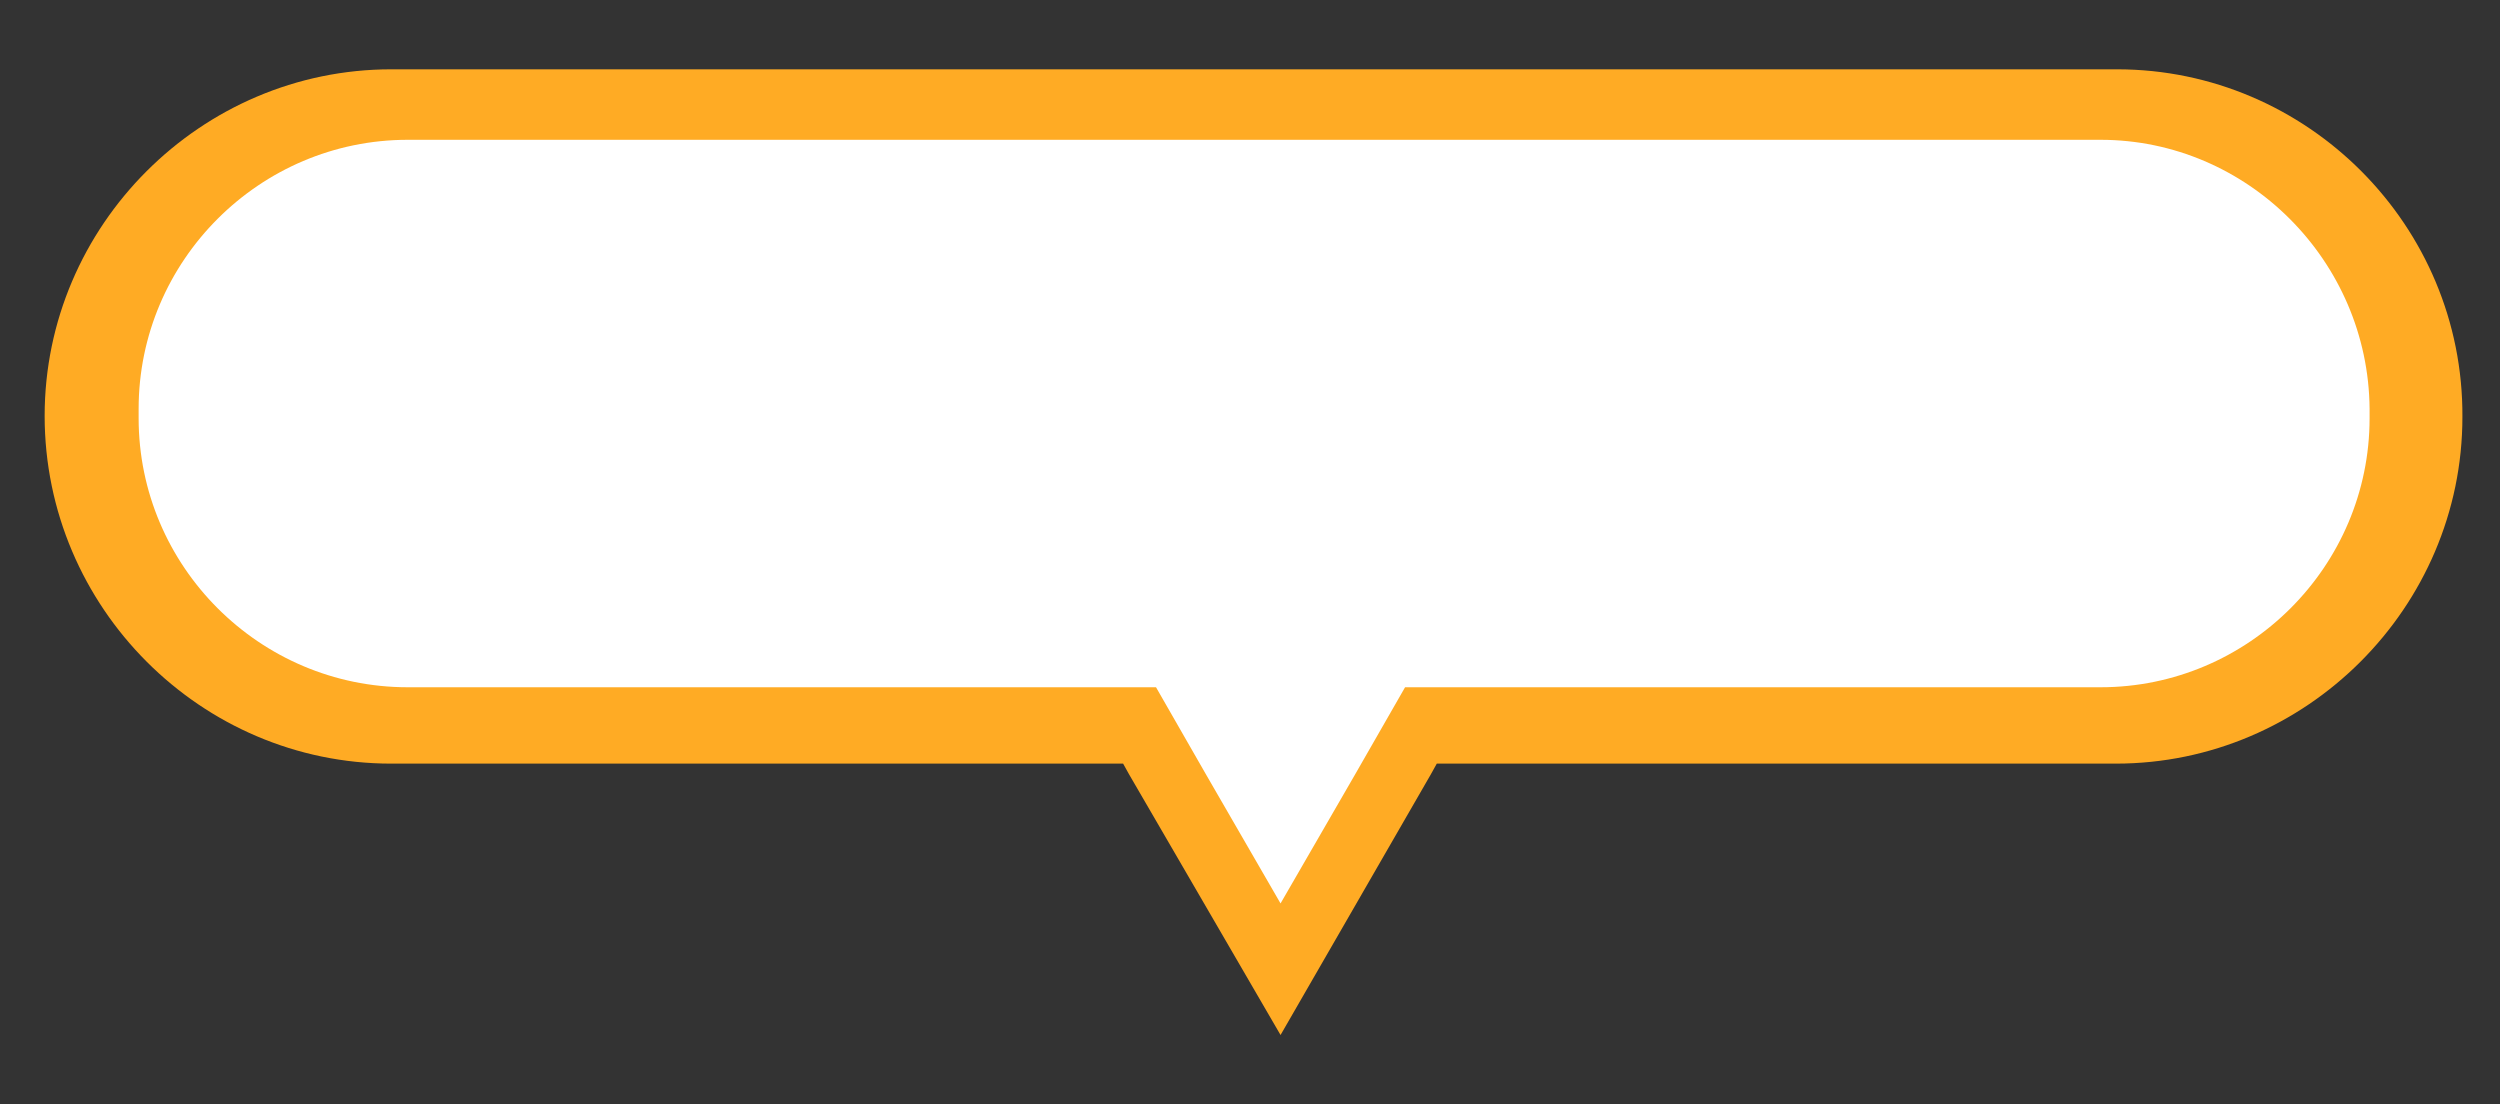 <?xml version="1.0" encoding="utf-8"?>
<!-- Generator: Adobe Illustrator 22.1.0, SVG Export Plug-In . SVG Version: 6.00 Build 0)  -->
<svg version="1.1" xmlns="http://www.w3.org/2000/svg" xmlns:xlink="http://www.w3.org/1999/xlink" x="0px" y="0px"
	 viewBox="0 0 212.8 94" style="enable-background:new 0 0 212.8 94;" xml:space="preserve">
<rect x="0" y="0" width="212.8" height="94" fill="#333333" stroke="none"/>
<style type="text/css">
	.st0{fill:#D6D6D6;}
	.st1{fill:#80F0F9;}
	.st2{fill:#FFFFFF;}
	.st3{fill:#43CCDE;}
	.st4{fill:#32ABBA;}
	.st5{fill:#FF9D47;}
	.st6{fill:#4D4D4D;}
	.st7{fill:#34495E;}
	.st8{fill:#97F58F;}
	.st9{fill:#42CF25;}
	.st10{fill:#FFA6A6;}
	.st11{fill:#AB5C16;}
	.st12{fill:#FFDB8C;}
	.st13{fill:#D1D1D1;}
	.st14{fill:#72706F;}
	.st15{fill:#A05000;}
	.st16{fill:#693908;}
	.st17{fill:#C89D50;}
	.st18{fill:#4E9B34;}
	.st19{fill:#97C62F;}
	.st20{fill:#593968;}
	.st21{fill:#D5B3C3;}
	.st22{fill:#FCD22C;}
	.st23{fill:#FCDB94;}
	.st24{fill:#F3DAAE;}
	.st25{fill:#DBE1AC;}
	.st26{fill:#E4343A;}
	.st27{fill:#E3C6D3;}
	.st28{fill:#D2DB93;}
	.st29{fill:#FDE5AE;}
	.st30{fill:none;stroke:#F6D492;stroke-width:0.771;stroke-linecap:round;stroke-linejoin:round;stroke-miterlimit:10;}
	.st31{fill:#CAB59F;}
	.st32{fill:#B41529;}
	.st33{fill:#D81F35;}
	.st34{fill:#F8BB00;}
	.st35{fill:#8DC21F;}
	.st36{fill:#951B08;}
	.st37{fill:#E6D8DF;}
	.st38{fill:#E5E5E6;}
	.st39{fill:#E5E4A9;}
	.st40{fill:#EFE9E9;}
	.st41{fill:#FBC8D1;}
	.st42{fill:#FBD4D9;}
	.st43{fill:#F9B9C7;}
	.st44{fill:#DD8CA5;}
	.st45{fill:#E8E8E8;}
	.st46{fill:#444343;}
	.st47{fill:#F4F1ED;}
	.st48{fill:#EFE2D5;}
	.st49{fill:#DDC8B6;}
	.st50{fill:#C1AA95;}
	.st51{fill:#FFCC57;}
	.st52{fill:#7E4A23;}
	.st53{fill:#FFF6B5;}
	.st54{clip-path:url(#SVGID_2_);}
	.st55{fill:#F99C15;}
	.st56{fill:#A2D063;}
	.st57{fill:#6FA536;}
	.st58{fill:#3D3D3D;}
	.st59{fill:#EFEFEF;}
	.st60{fill:#925D00;}
	.st61{fill:#F5B456;}
	.st62{fill:#E66B3E;}
	.st63{fill:#F7CC8C;}
	.st64{fill:#C77B00;}
	.st65{fill:#908F93;}
	.st66{fill:#E5C5DD;}
	.st67{fill:#6B6B6D;}
	.st68{fill:#F29700;}
	.st69{clip-path:url(#SVGID_4_);fill:#FEFEFE;}
	.st70{clip-path:url(#SVGID_4_);}
	.st71{fill:#670004;}
	.st72{fill:#B7B7BC;}
	.st73{fill:#E96D46;}
	.st74{fill:#F9EFE5;}
	.st75{fill:#BDAA9A;}
	.st76{fill:#DDCCBF;}
	.st77{fill:#4B6A76;}
	.st78{opacity:0.43;fill:url(#SVGID_5_);}
	.st79{fill:#F4E4E4;}
	.st80{fill:#FF8788;}
	.st81{fill:#261D1D;}
	.st82{opacity:0.5;}
	.st83{fill:#F7A7AA;}
	.st84{opacity:0.3;fill:#F7A7AA;}
	.st85{fill:#FABFBF;}
	.st86{opacity:0.5;fill:#F7A7AA;}
	.st87{fill:#F37B87;}
	.st88{fill:#943436;}
	.st89{fill:#F6A0A4;}
	.st90{fill:url(#SVGID_8_);}
	.st91{fill:url(#SVGID_9_);}
	.st92{fill:#E20E46;}
	.st93{fill:#EDEDED;}
	.st94{fill:#F9747E;}
	.st95{fill:#E44C5F;}
	.st96{clip-path:url(#SVGID_13_);}
	.st97{fill:#85C459;}
	.st98{clip-path:url(#SVGID_15_);fill:#FFFFFF;}
	.st99{clip-path:url(#SVGID_17_);fill:#F74F5C;}
	.st100{fill:#CCCCCC;}
	.st101{clip-path:url(#SVGID_19_);fill:#53BEE3;}
	.st102{clip-path:url(#SVGID_21_);}
	.st103{fill:#53BEE3;}
	.st104{fill:#00A1CC;}
	.st105{clip-path:url(#SVGID_23_);fill:#F74F5C;}
	.st106{fill:#534741;}
	.st107{clip-path:url(#SVGID_25_);fill:#F74F5C;}
	.st108{fill:#F74F5C;}
	.st109{fill:#706661;}
	.st110{clip-path:url(#SVGID_29_);}
	.st111{fill:#AAAAAA;}
	.st112{fill:#D82A3F;}
	.st113{clip-path:url(#SVGID_31_);}
	.st114{clip-path:url(#SVGID_33_);fill:#F74F5C;}
	.st115{clip-path:url(#SVGID_35_);fill:#F74F5C;}
	.st116{fill:#D8957B;}
	.st117{fill:#F1E3D8;}
	.st118{fill:#C3755E;}
	.st119{fill:none;stroke:#231815;stroke-width:0.25;stroke-linecap:round;stroke-miterlimit:10;}
	.st120{fill:none;stroke:#30373D;stroke-width:0.25;stroke-miterlimit:10;}
	.st121{fill:#E6A389;}
	.st122{fill:#D8957B;stroke:#FFFFFF;stroke-miterlimit:10;}
	.st123{fill:#F1E3D8;stroke:#FFFFFF;stroke-miterlimit:10;}
	.st124{fill:#C3755E;stroke:#FFFFFF;stroke-miterlimit:10;}
	.st125{fill:#E6A389;stroke:#FFFFFF;stroke-miterlimit:10;}
	.st126{stroke:#FFFFFF;stroke-miterlimit:10;}
	.st127{fill:none;stroke:#FFFFFF;stroke-linecap:round;stroke-miterlimit:10;}
	.st128{fill:#198974;}
	.st129{fill:#47AD2F;}
	.st130{fill:#7A5C41;}
	.st131{fill:#5CC13A;}
	.st132{fill:#237C11;}
	.st133{fill:#3FA541;}
	.st134{fill:#10725F;}
	.st135{fill:#8DE00A;}
	.st136{fill:#938548;}
	.st137{fill:#498C44;}
	.st138{fill:#7BCE05;}
	.st139{fill:#54CC06;}
	.st140{opacity:0.56;fill:#7CBA04;}
	.st141{fill:#876D33;}
	.st142{fill:#C4B08D;}
	.st143{fill:#56C437;}
	.st144{fill:#49AD07;}
	.st145{fill:#359B3C;}
	.st146{fill:#E2E2E2;}
	.st147{fill:#231815;}
	.st148{fill:#435780;}
	.st149{fill:#FF4960;}
	.st150{fill:#373934;}
	.st151{fill:#F6C267;}
	.st152{opacity:0.5;fill:#F99500;}
	.st153{opacity:0.2;fill:#C02529;}
	.st154{fill:#F2F0F3;}
	.st155{fill:#C02529;}
	.st156{opacity:0.41;fill:#435780;}
	.st157{opacity:0.59;fill:#C02529;}
	.st158{fill:#FCE0A4;}
	.st159{fill:#EAE27F;}
	.st160{fill:#A1A85B;}
	.st161{fill:#FCFBD2;}
	.st162{fill:#9E8A6A;}
	.st163{fill:#979C24;}
	.st164{fill:#D1C11C;}
	.st165{fill:#727235;}
	.st166{opacity:0.46;fill:#4F4E4D;}
	.st167{fill:#FFFA9C;}
	.st168{fill:none;stroke:#4D4D4D;stroke-linecap:round;stroke-linejoin:round;stroke-dasharray:5.893,5.893;}
	.st169{fill:none;stroke:#4D4D4D;stroke-linecap:round;stroke-linejoin:round;stroke-dasharray:6.032,6.032;}
	.st170{fill:#747F7D;}
	.st171{fill:#827E7F;}
	.st172{fill:url(#SVGID_36_);}
	.st173{fill:#B50016;}
	.st174{fill:url(#SVGID_37_);}
	.st175{fill:url(#SVGID_38_);}
	.st176{fill:#FFFFFF;stroke:#FFFFFF;stroke-linecap:round;stroke-linejoin:round;stroke-miterlimit:10;}
	.st177{fill:#F4E4E4;stroke:#FFFFFF;stroke-linecap:round;stroke-linejoin:round;stroke-miterlimit:10;}
	.st178{fill:#FF8788;stroke:#FFFFFF;stroke-linecap:round;stroke-linejoin:round;stroke-miterlimit:10;}
	.st179{fill:#261D1D;stroke:#FFFFFF;stroke-linecap:round;stroke-linejoin:round;stroke-miterlimit:10;}
	.st180{fill:#B6E9FF;}
	.st181{fill:#6D362C;}
	.st182{fill:#F0CAAE;}
	.st183{fill:#8C4B38;}
	.st184{fill:#361A16;}
	.st185{fill:#44251F;}
	.st186{fill:none;stroke:#44251F;stroke-miterlimit:10;}
	.st187{fill:none;stroke:#44251F;stroke-linecap:round;stroke-linejoin:round;stroke-miterlimit:10;}
	.st188{fill:none;stroke:#6D362C;stroke-width:2;stroke-linecap:round;stroke-linejoin:round;stroke-miterlimit:10;}
	.st189{fill:#AD5A5C;}
	.st190{fill:none;stroke:#44251F;stroke-width:1.789;stroke-linecap:round;stroke-linejoin:round;stroke-miterlimit:10;}
	.st191{fill:#AD3D3C;}
	.st192{fill:#FEFEFE;}
	.st193{fill:#5E2C00;}
	.st194{fill:#CDDA60;}
	.st195{fill:#F07F36;}
	.st196{fill:#F29038;}
	.st197{fill:#D4DA50;}
	.st198{fill:#67B44B;}
	.st199{fill:#6C4000;}
	.st200{fill:#7E4E00;}
	.st201{fill:#FFCD00;}
	.st202{fill:#FFBE00;}
	.st203{fill:#5A3200;}
	.st204{fill:#5F3813;}
	.st205{fill:#FCC047;}
	.st206{fill:#E8AF2E;}
	.st207{fill:#603008;}
	.st208{fill:#994405;}
	.st209{fill:#E6E6E7;}
	.st210{fill:#3B2314;}
	.st211{fill:#F0F1F1;}
	.st212{fill:#E0A246;}
	.st213{fill:#4F2B0E;}
	.st214{fill:#7BAD1A;}
	.st215{fill:#97FAFF;}
	.st216{fill:#5DC5EE;}
	.st217{fill:#DE97FF;}
	.st218{fill:#AC3EE5;}
	.st219{fill:#F8CDDB;}
	.st220{fill:#F95892;}
	.st221{fill:#D5FFBD;}
	.st222{fill:#58B431;}
	.st223{fill:#69311A;}
	.st224{opacity:0.43;fill:url(#SVGID_39_);}
	.st225{opacity:0.43;fill:url(#SVGID_40_);}
	.st226{opacity:0.43;fill:url(#SVGID_41_);}
	.st227{opacity:0.43;fill:url(#SVGID_42_);}
	.st228{opacity:0.43;fill:url(#SVGID_43_);}
	.st229{fill:#6D362C;stroke:#FFFFFF;stroke-miterlimit:10;}
	.st230{fill:#F0CAAE;stroke:#FFFFFF;stroke-miterlimit:10;}
	.st231{fill:#8C4B38;stroke:#FFFFFF;stroke-miterlimit:10;}
	.st232{fill:#361A16;stroke:#FFFFFF;stroke-miterlimit:10;}
	.st233{fill:#44251F;stroke:#FFFFFF;stroke-miterlimit:10;}
	.st234{fill:none;stroke:#FFFFFF;stroke-miterlimit:10;}
	.st235{fill:none;stroke:#FFFFFF;stroke-linecap:round;stroke-linejoin:round;stroke-miterlimit:10;}
	.st236{fill:#F4F1ED;stroke:#FFFFFF;stroke-linecap:round;stroke-miterlimit:10;}
	.st237{fill:#EFE2D5;stroke:#FFFFFF;stroke-linecap:round;stroke-miterlimit:10;}
	.st238{fill:#DDC8B6;stroke:#FFFFFF;stroke-linecap:round;stroke-miterlimit:10;}
	.st239{fill:#F9B9C7;stroke:#FFFFFF;stroke-linecap:round;stroke-miterlimit:10;}
	.st240{fill:#C1AA95;stroke:#FFFFFF;stroke-linecap:round;stroke-miterlimit:10;}
	.st241{stroke:#FFFFFF;stroke-linecap:round;stroke-miterlimit:10;}
	.st242{opacity:0.3;}
	.st243{fill:#FFAB24;}
	.st244{fill:#FFFFFF;stroke:#35B8EC;stroke-width:2;stroke-miterlimit:10;}
	.st245{fill:#E1F8FF;}
</style>
<g id="Layer_1">
</g>
<g id="Layer_2">
	<path class="st243" d="M180.2,5.9H33.3C17.1,5.9,3.8,19.2,3.8,35.4v0C3.8,51.7,17.1,65,33.3,65h62.3l0.5,0.9L109,88.1l12.8-22.2
		l0.5-0.9h57.8c16.2,0,29.5-13.3,29.5-29.5v0C209.7,19.2,196.4,5.9,180.2,5.9z"/>
	<path class="st2" d="M178.8,11.9H34.7c-12.6,0-22.9,10.3-22.9,22.9v0.8c0,12.6,10.3,22.9,22.9,22.9h63.7l4.3,7.5l6.3,10.9l6.3-10.9
		l4.3-7.5h59.2c12.6,0,22.9-10.3,22.9-22.9v-0.8C201.6,22.2,191.3,11.9,178.8,11.9z"/>
</g>
<g id="Layer_3">
</g>
</svg>
